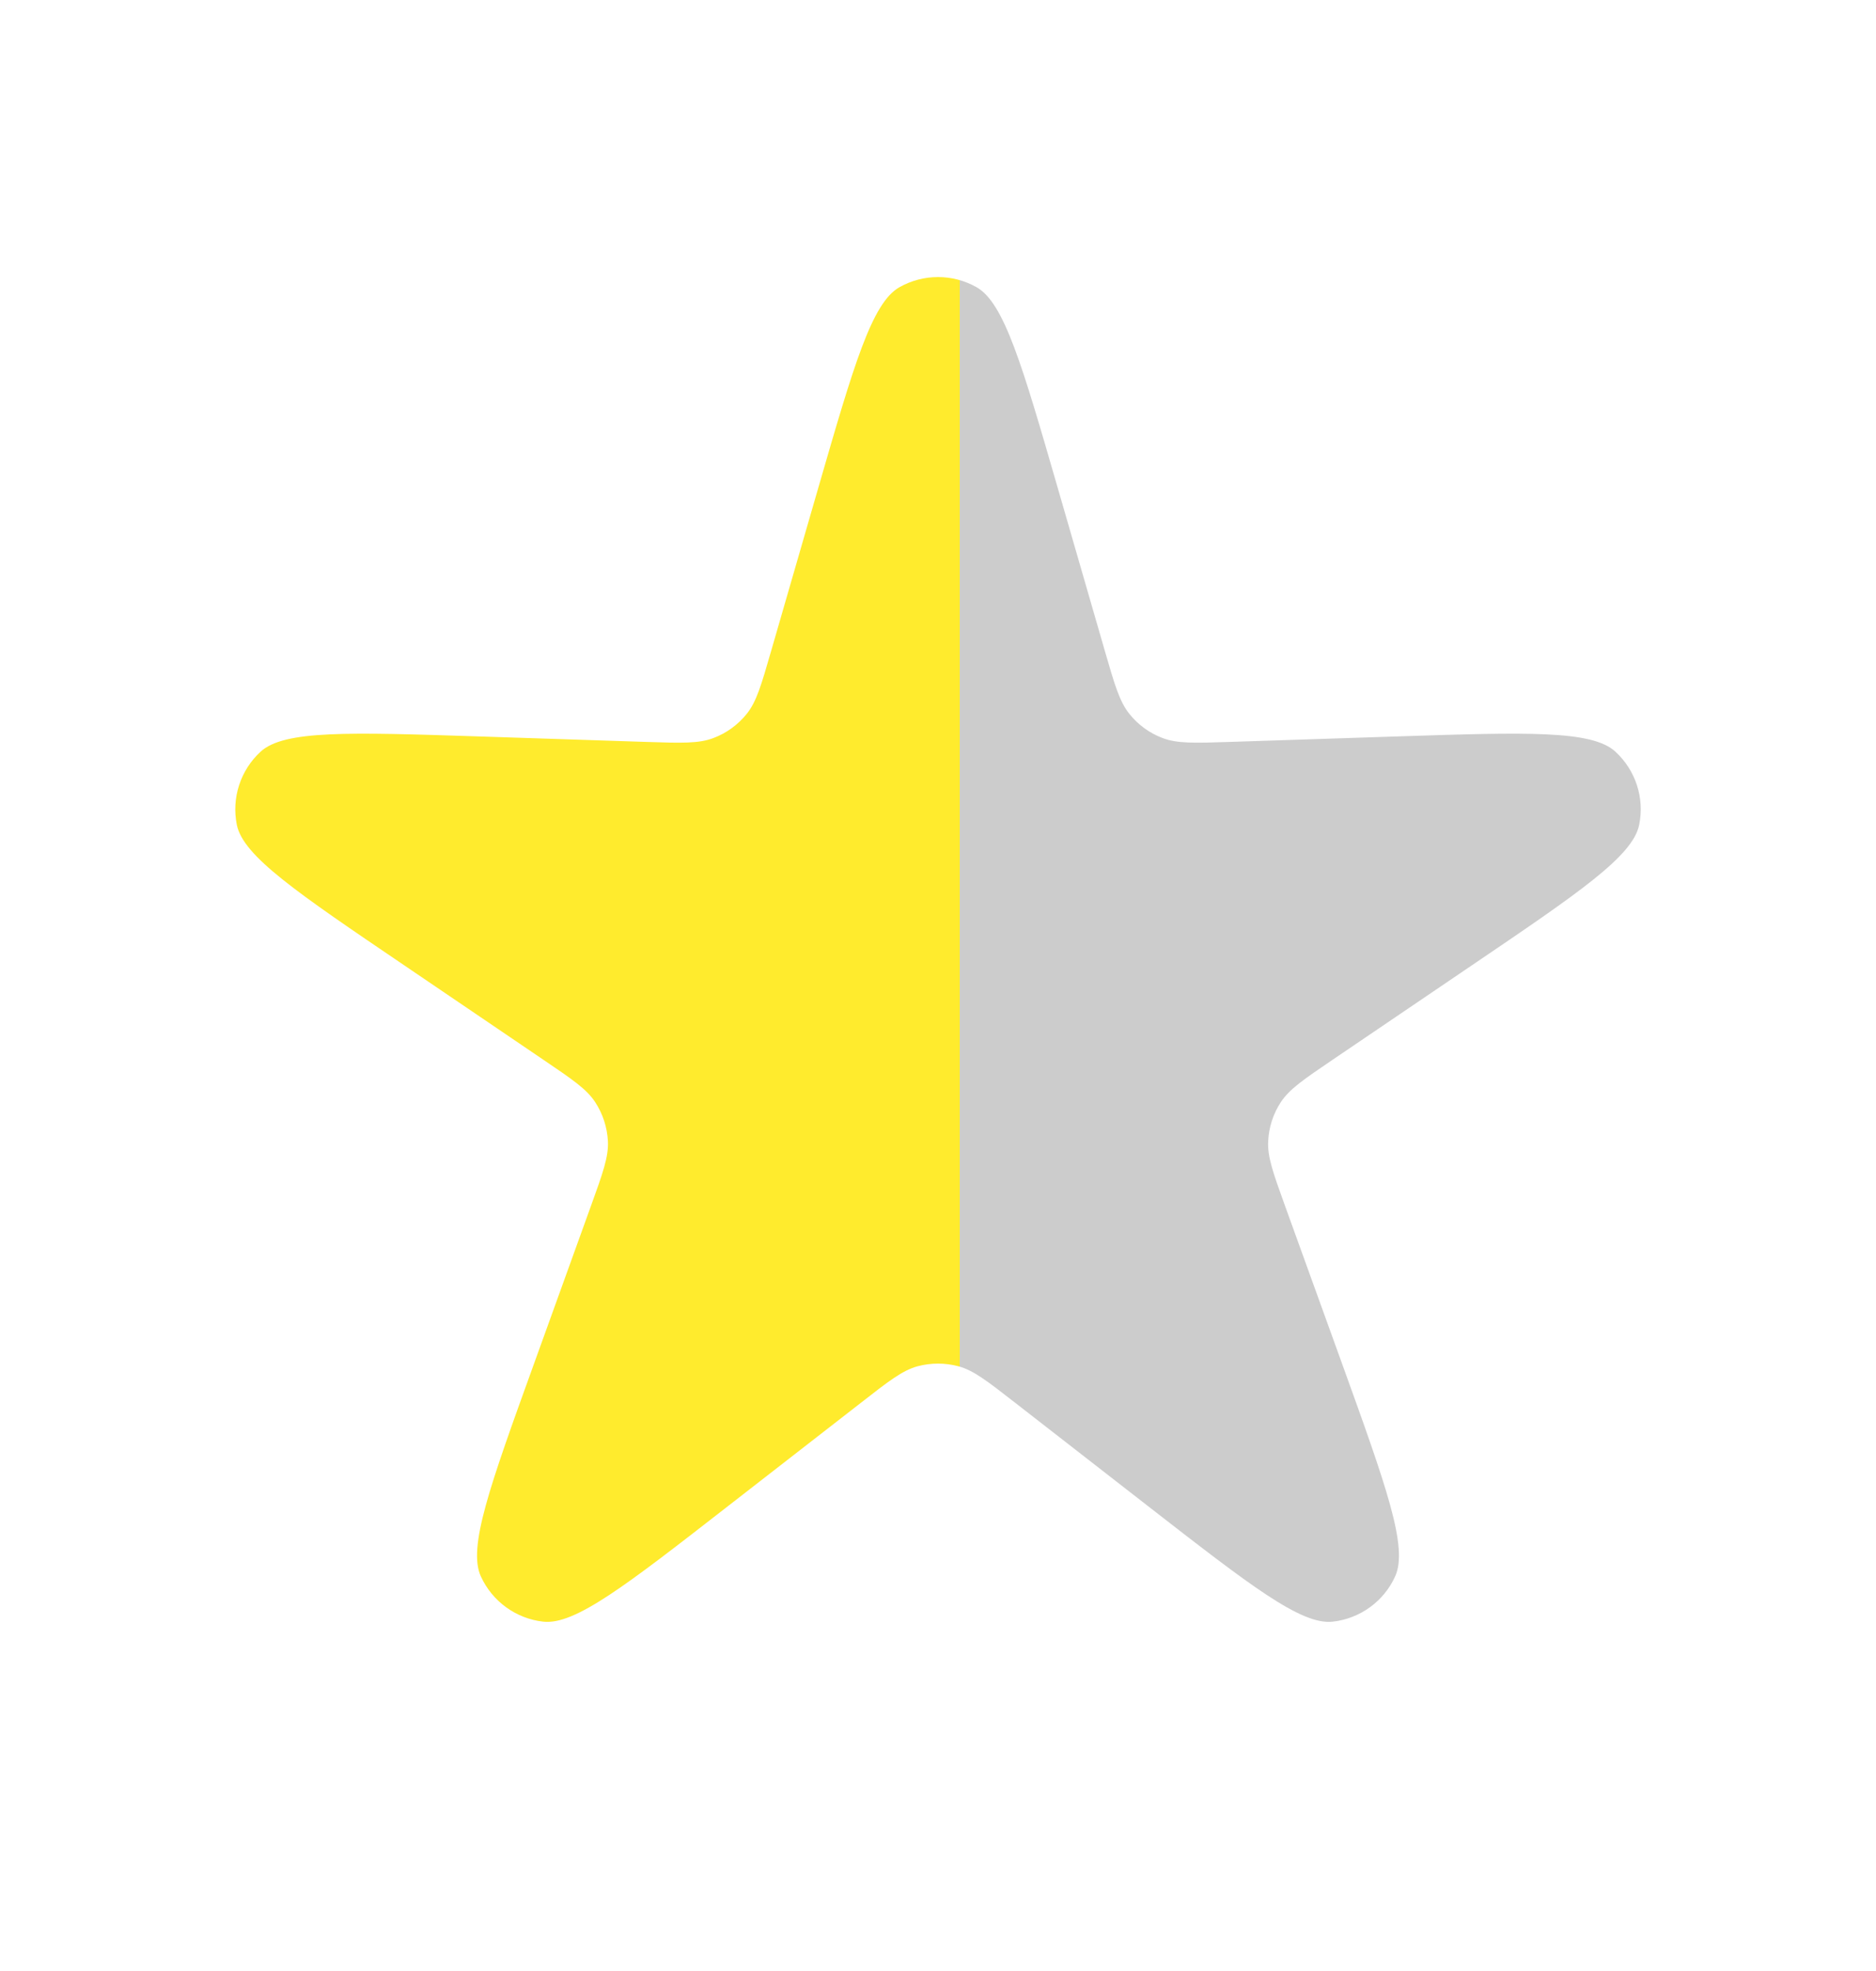 <svg width="20" height="21" viewBox="0 0 20 21" fill="none" xmlns="http://www.w3.org/2000/svg">
<path d="M8.719 5.214C9.102 3.89 9.294 3.227 9.589 3.06C9.844 2.916 10.156 2.916 10.411 3.06C10.706 3.227 10.898 3.89 11.281 5.214L11.781 6.943C11.884 7.299 11.936 7.477 12.041 7.607C12.133 7.722 12.255 7.811 12.393 7.863C12.549 7.923 12.735 7.917 13.105 7.905L14.904 7.846C16.282 7.801 16.971 7.779 17.221 8.008C17.437 8.206 17.534 8.502 17.475 8.789C17.407 9.122 16.837 9.509 15.696 10.282L14.206 11.292C13.899 11.5 13.746 11.604 13.654 11.744C13.573 11.868 13.527 12.011 13.52 12.159C13.511 12.326 13.574 12.5 13.7 12.849L14.312 14.541C14.78 15.838 15.014 16.486 14.874 16.795C14.753 17.062 14.5 17.245 14.209 17.278C13.872 17.316 13.328 16.893 12.239 16.047L10.819 14.943C10.526 14.715 10.38 14.601 10.218 14.557C10.075 14.519 9.925 14.519 9.782 14.557C9.621 14.601 9.474 14.715 9.182 14.943L7.761 16.047C6.673 16.893 6.129 17.316 5.791 17.278C5.5 17.245 5.248 17.062 5.126 16.795C4.986 16.486 5.22 15.838 5.689 14.541L6.3 12.849C6.426 12.5 6.489 12.326 6.481 12.159C6.473 12.011 6.427 11.868 6.346 11.744C6.255 11.604 6.101 11.5 5.794 11.292L4.305 10.282C3.164 9.509 2.593 9.122 2.525 8.789C2.467 8.502 2.563 8.206 2.779 8.008C3.03 7.779 3.718 7.801 5.096 7.846L6.895 7.905C7.266 7.917 7.451 7.923 7.607 7.863C7.745 7.811 7.867 7.722 7.96 7.607C8.065 7.477 8.116 7.299 8.219 6.943L8.719 5.214Z" fill="url(#paint0_linear)"/>
<defs>
<linearGradient id="paint0_linear" x1="17.5" y1="10.786" x2="1.667" y2="10.786" gradientUnits="userSpaceOnUse">
<stop offset="0.459" stop-color="#CCCCCC"/>
<stop offset="0.459" stop-color="#FFEB2D"/>
</linearGradient>
</defs>
</svg>
